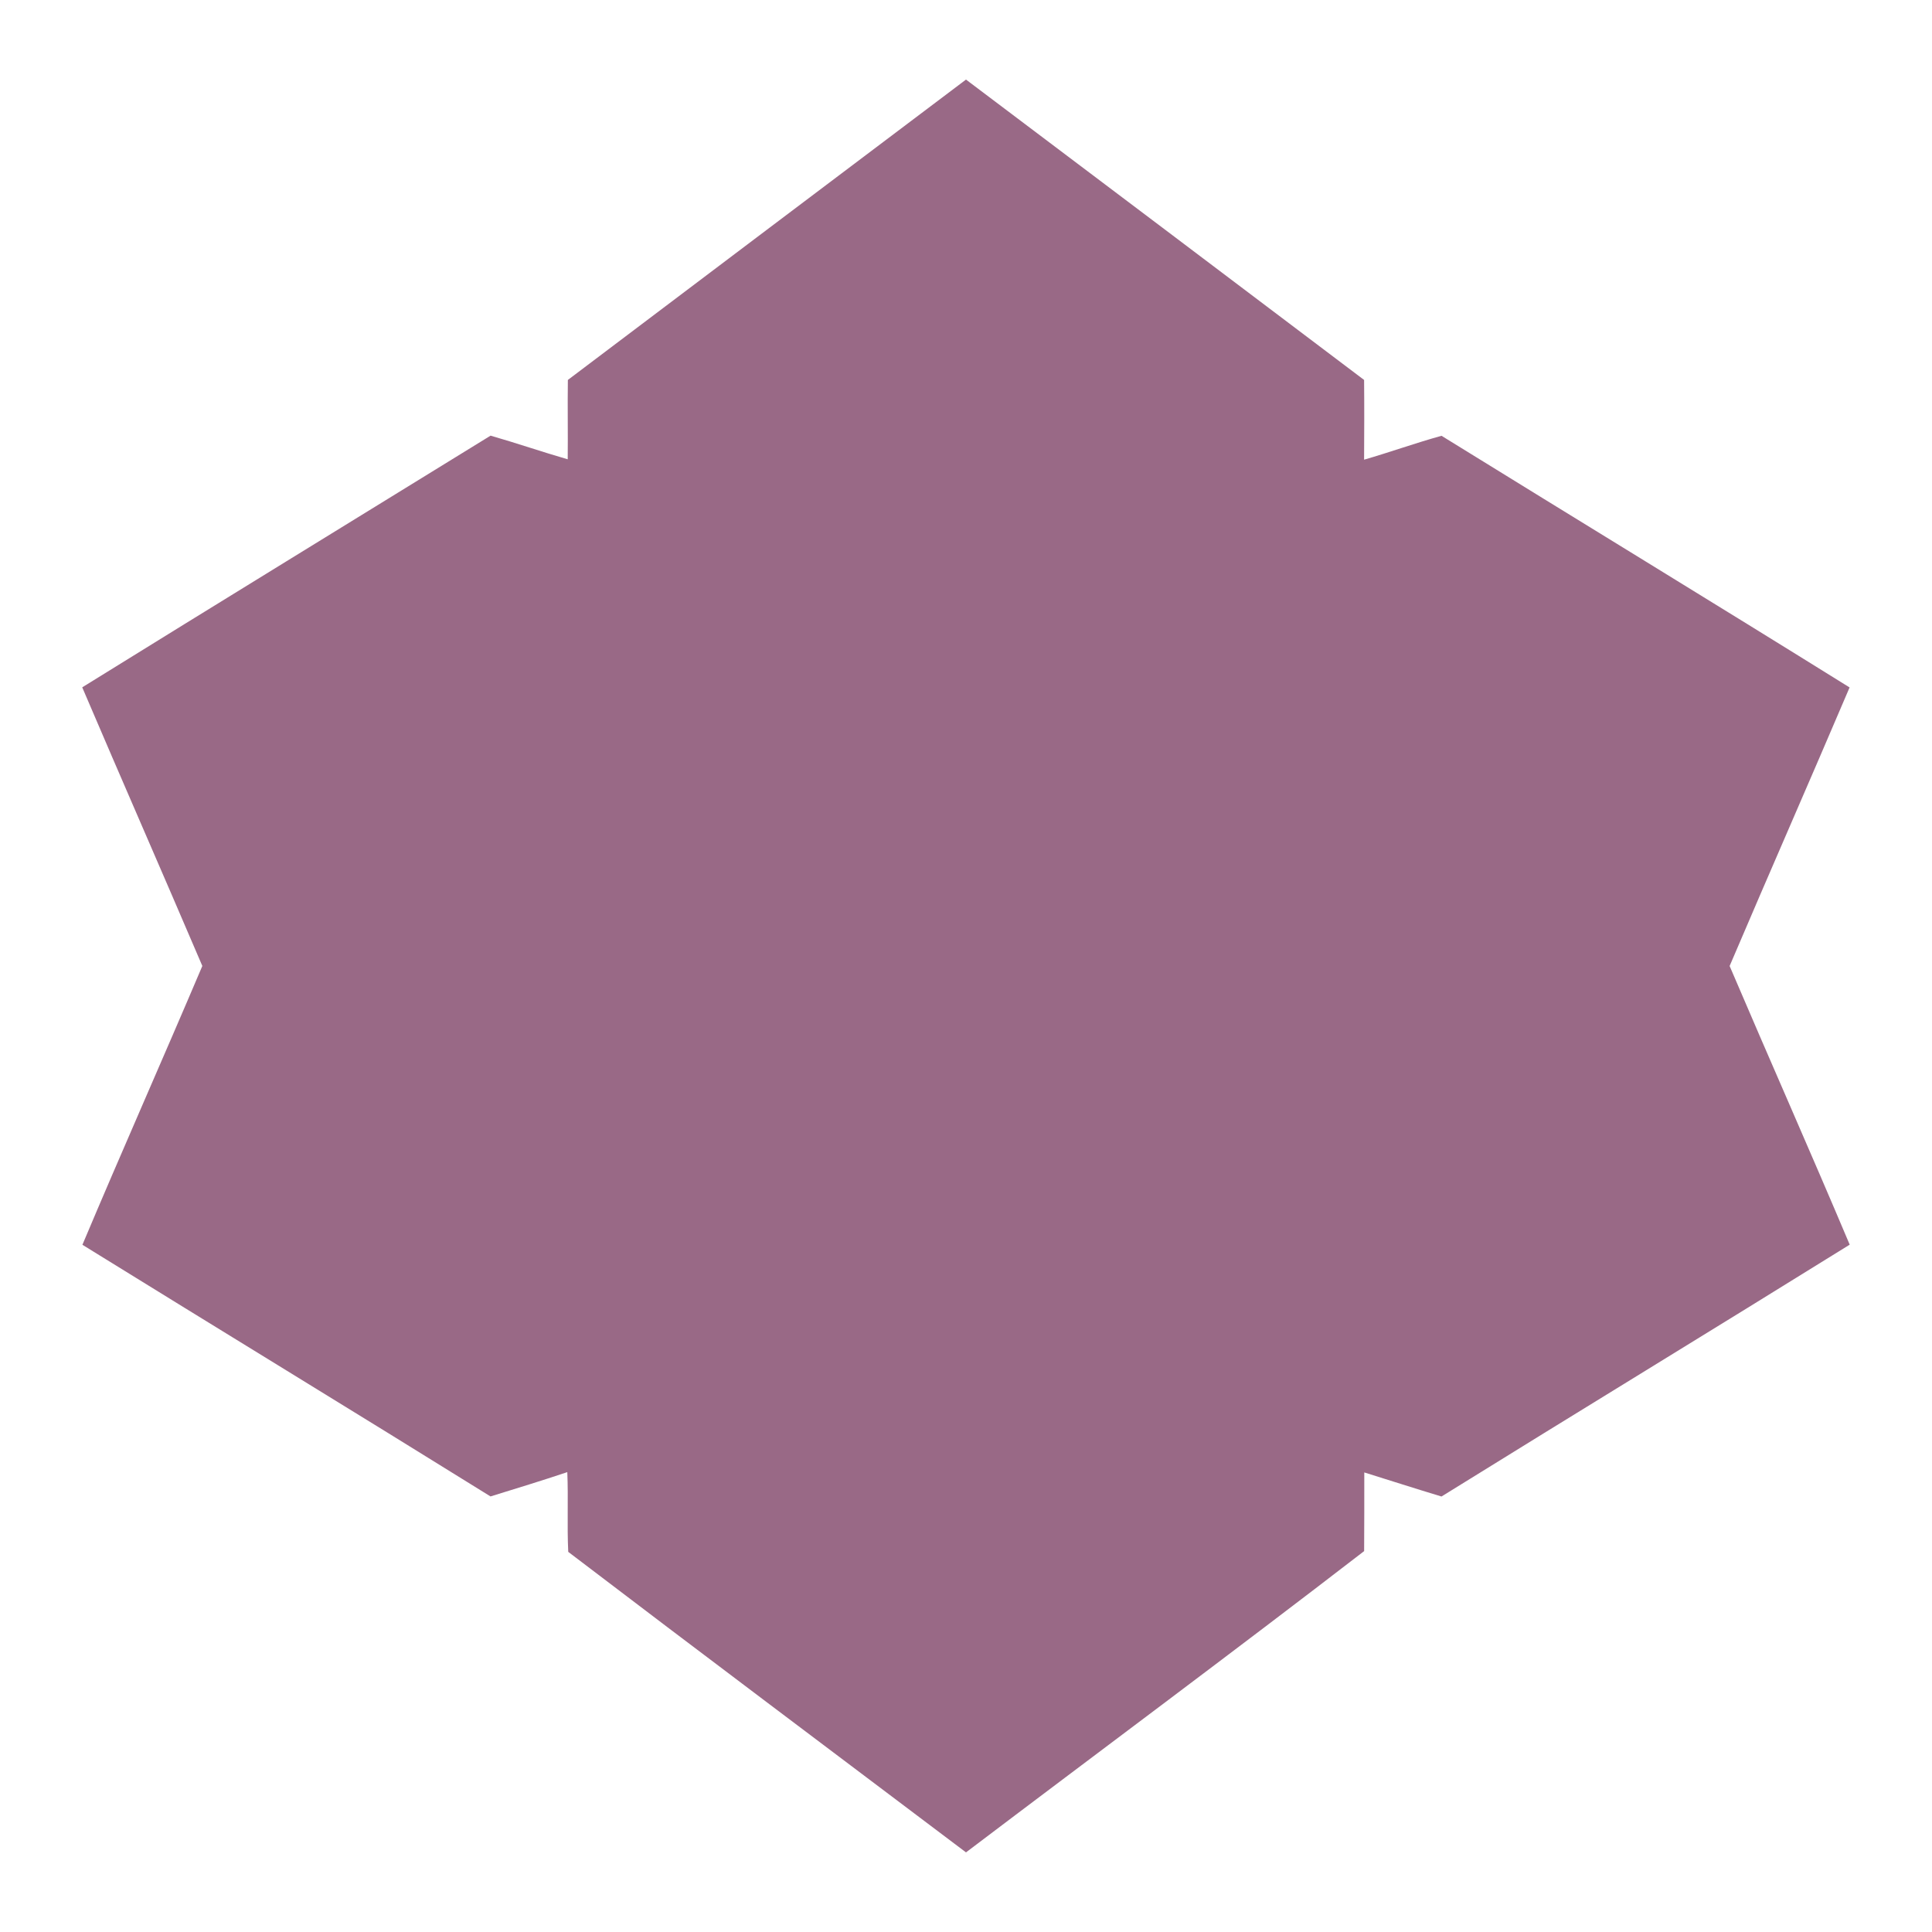 <?xml version="1.0" encoding="UTF-8" ?>
<!DOCTYPE svg PUBLIC "-//W3C//DTD SVG 1.1//EN" "http://www.w3.org/Graphics/SVG/1.1/DTD/svg11.dtd">
<svg width="512pt" height="512pt" viewBox="0 0 512 512" version="1.1" xmlns="http://www.w3.org/2000/svg">
<g id="#996986ff">
<path fill="#996986" opacity="1.00" d=" M 150.49 100.69 C 185.66 74.15 220.81 47.59 256.00 21.09 C 291.19 47.59 326.35 74.14 361.50 100.69 C 361.57 107.74 361.54 114.78 361.50 121.82 C 368.38 119.83 375.12 117.40 382.02 115.49 C 418.04 137.76 454.21 159.80 490.16 182.18 C 479.66 206.83 468.87 231.35 458.37 256.00 C 468.89 280.66 479.77 305.16 490.19 329.85 C 454.20 352.21 418.01 374.25 382.01 396.59 C 375.17 394.52 368.37 392.34 361.55 390.21 C 361.55 397.16 361.56 404.11 361.51 411.06 C 326.59 437.98 291.16 464.27 256.00 490.90 C 220.85 464.37 185.61 437.95 150.59 411.26 C 150.25 404.22 150.64 397.17 150.34 390.13 C 143.59 392.39 136.79 394.47 129.99 396.57 C 94.02 374.21 57.85 352.17 21.84 329.88 C 32.25 305.17 43.14 280.67 53.62 255.99 C 43.09 231.35 32.31 206.80 21.79 182.15 C 57.81 159.82 93.94 137.69 130.01 115.45 C 136.86 117.42 143.60 119.74 150.45 121.72 C 150.53 114.71 150.39 107.70 150.49 100.69 Z" />
</g>
</svg>

